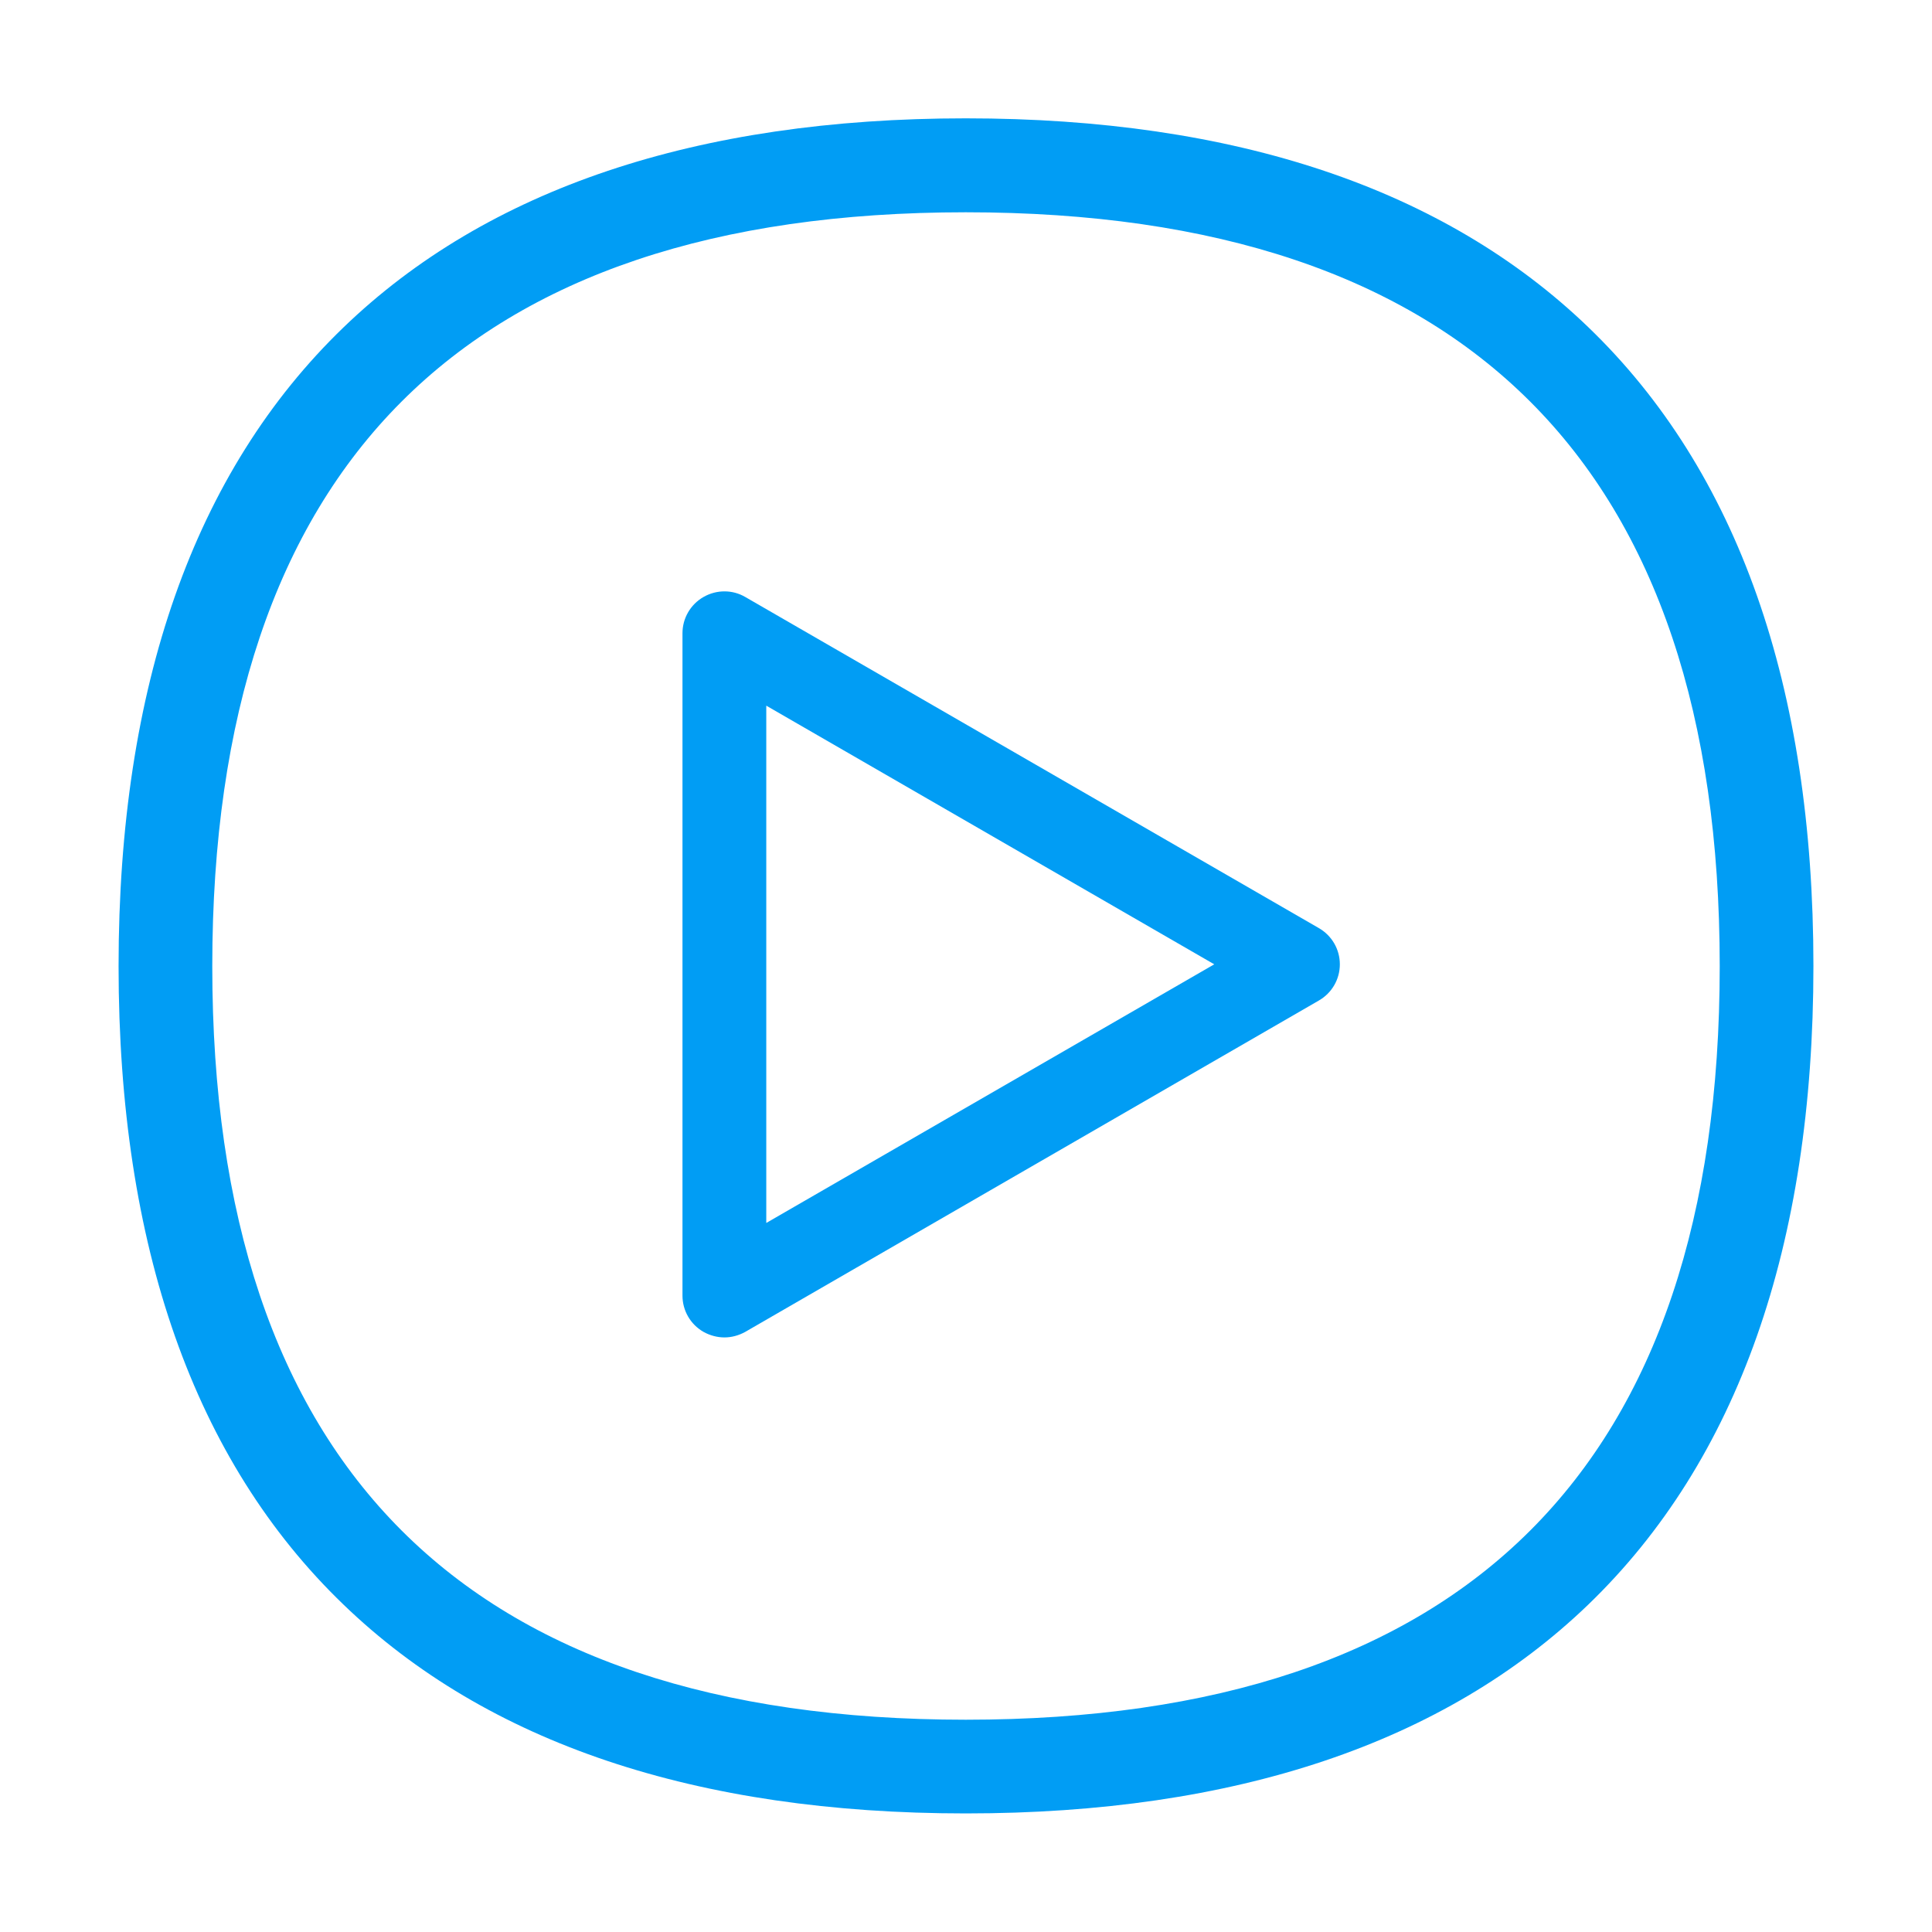 <?xml version="1.0" encoding="UTF-8"?>
<svg xmlns="http://www.w3.org/2000/svg" viewBox="0 0 800 800"><path fill="#019df4" d="M399.9 750.9c-111.5 0-198.2-29.1-257.7-86.5C80.4 604.9 49.1 516 49.1 400.1s31.3-204.9 93.1-264.5C201.7 78.2 288.5 49 399.9 49c111.5 0 198.2 29.1 257.8 86.5 61.9 59.6 93.2 148.6 93.2 264.5s-31.4 204.8-93.2 264.4c-59.6 57.4-146.3 86.5-257.8 86.5zm0-663c-207 0-312 105-312 312.2 0 207 105 312 312 312 207.1 0 312.2-105 312.2-312C712.1 193 607 87.9 399.9 87.9z" style="fill: #019df4;"/><path fill="#019df4" d="M300 553.8c-3 0-6-.8-8.7-2.3-5.4-3.1-8.7-8.8-8.7-15V262.2c0-6.2 3.3-11.9 8.7-15s12-3.1 17.3 0l237.5 137.1c5.4 3.1 8.7 8.8 8.7 15s-3.3 11.9-8.7 15L308.6 551.5c-2.7 1.5-5.7 2.3-8.6 2.3zm17.3-261.6v214.2l185.5-107.1-185.5-107.1z" style="fill: #019df4;"/></svg>
